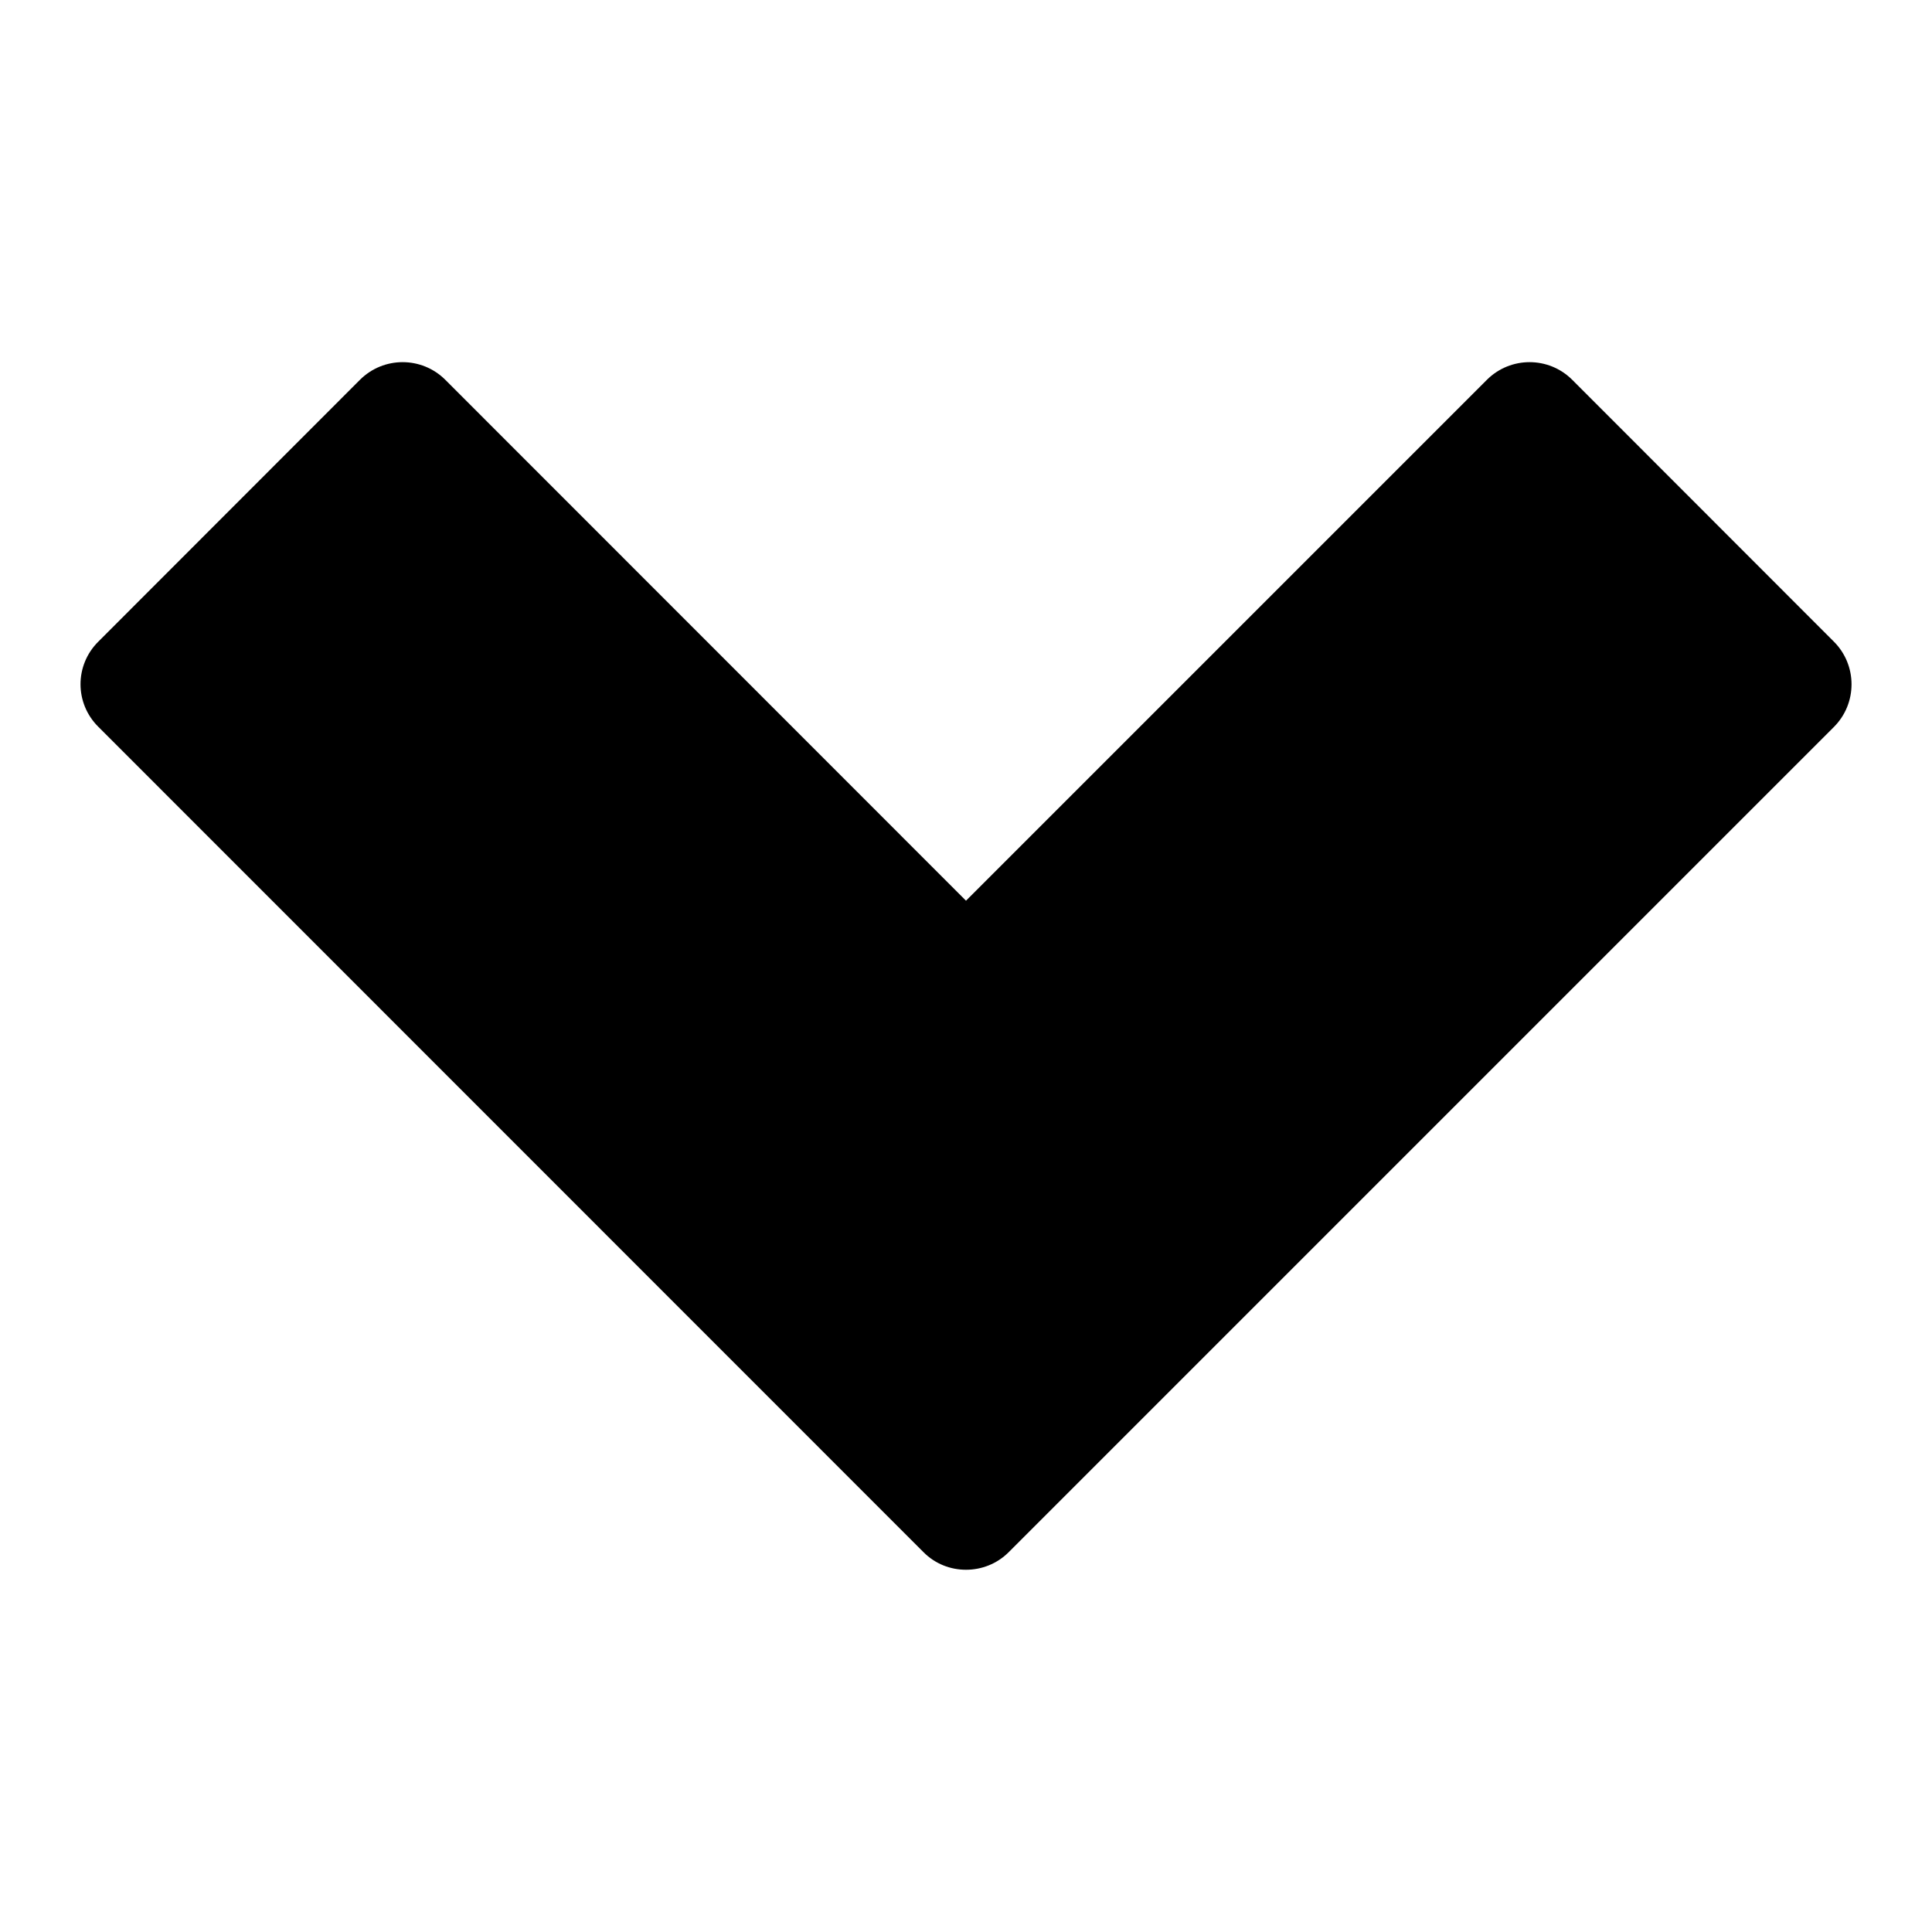 <svg width="10" height="10" viewBox="0 0 10 10" fill="none" xmlns="http://www.w3.org/2000/svg">
<g id="Chevron Down">
<path id="Vector" d="M8.138 1.966C8.016 1.844 7.818 1.844 7.696 1.966L5 4.662L2.305 1.966C2.183 1.844 1.985 1.844 1.863 1.966L0.509 3.321C0.386 3.443 0.386 3.64 0.509 3.762L4.779 8.033C4.84 8.095 4.92 8.125 5 8.125C5.08 8.125 5.16 8.095 5.221 8.034L9.492 3.763C9.614 3.641 9.614 3.443 9.492 3.321L8.138 1.966Z" fill="black"/>
</g>
</svg>
